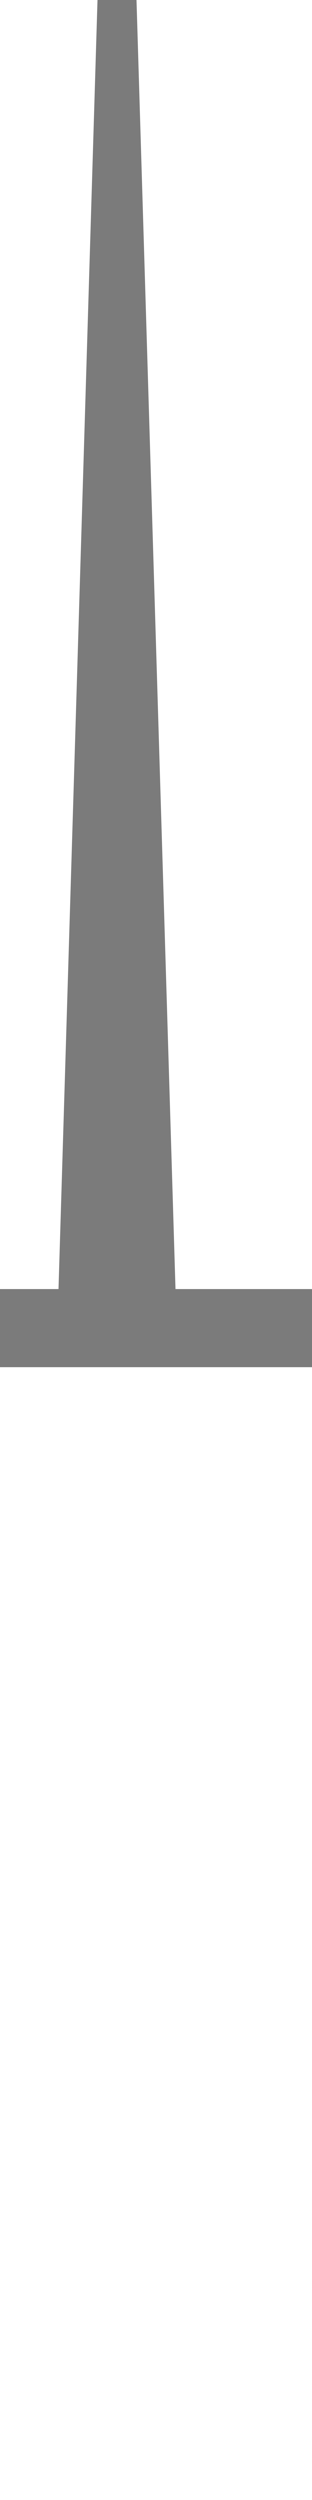 <?xml version="1.0" encoding="UTF-8" standalone="no"?>
<svg
   version="1.1"
   height="32"
   width="4"
   xmlns="http://www.w3.org/2000/svg"
   xmlns:svg="http://www.w3.org/2000/svg">
  <path
     d="M 1.25 0 L 1.75 0 2.25 16.5 4 16.5 4 17.5 0 17.5 0 16.5 0.75 16.5 Z"
     style="fill:#7b7b7b" />
  <rect
     width="4"
     height="32"
     x="0"
     y="0"
     style="fill:none;fill-opacity:1" />
</svg>


